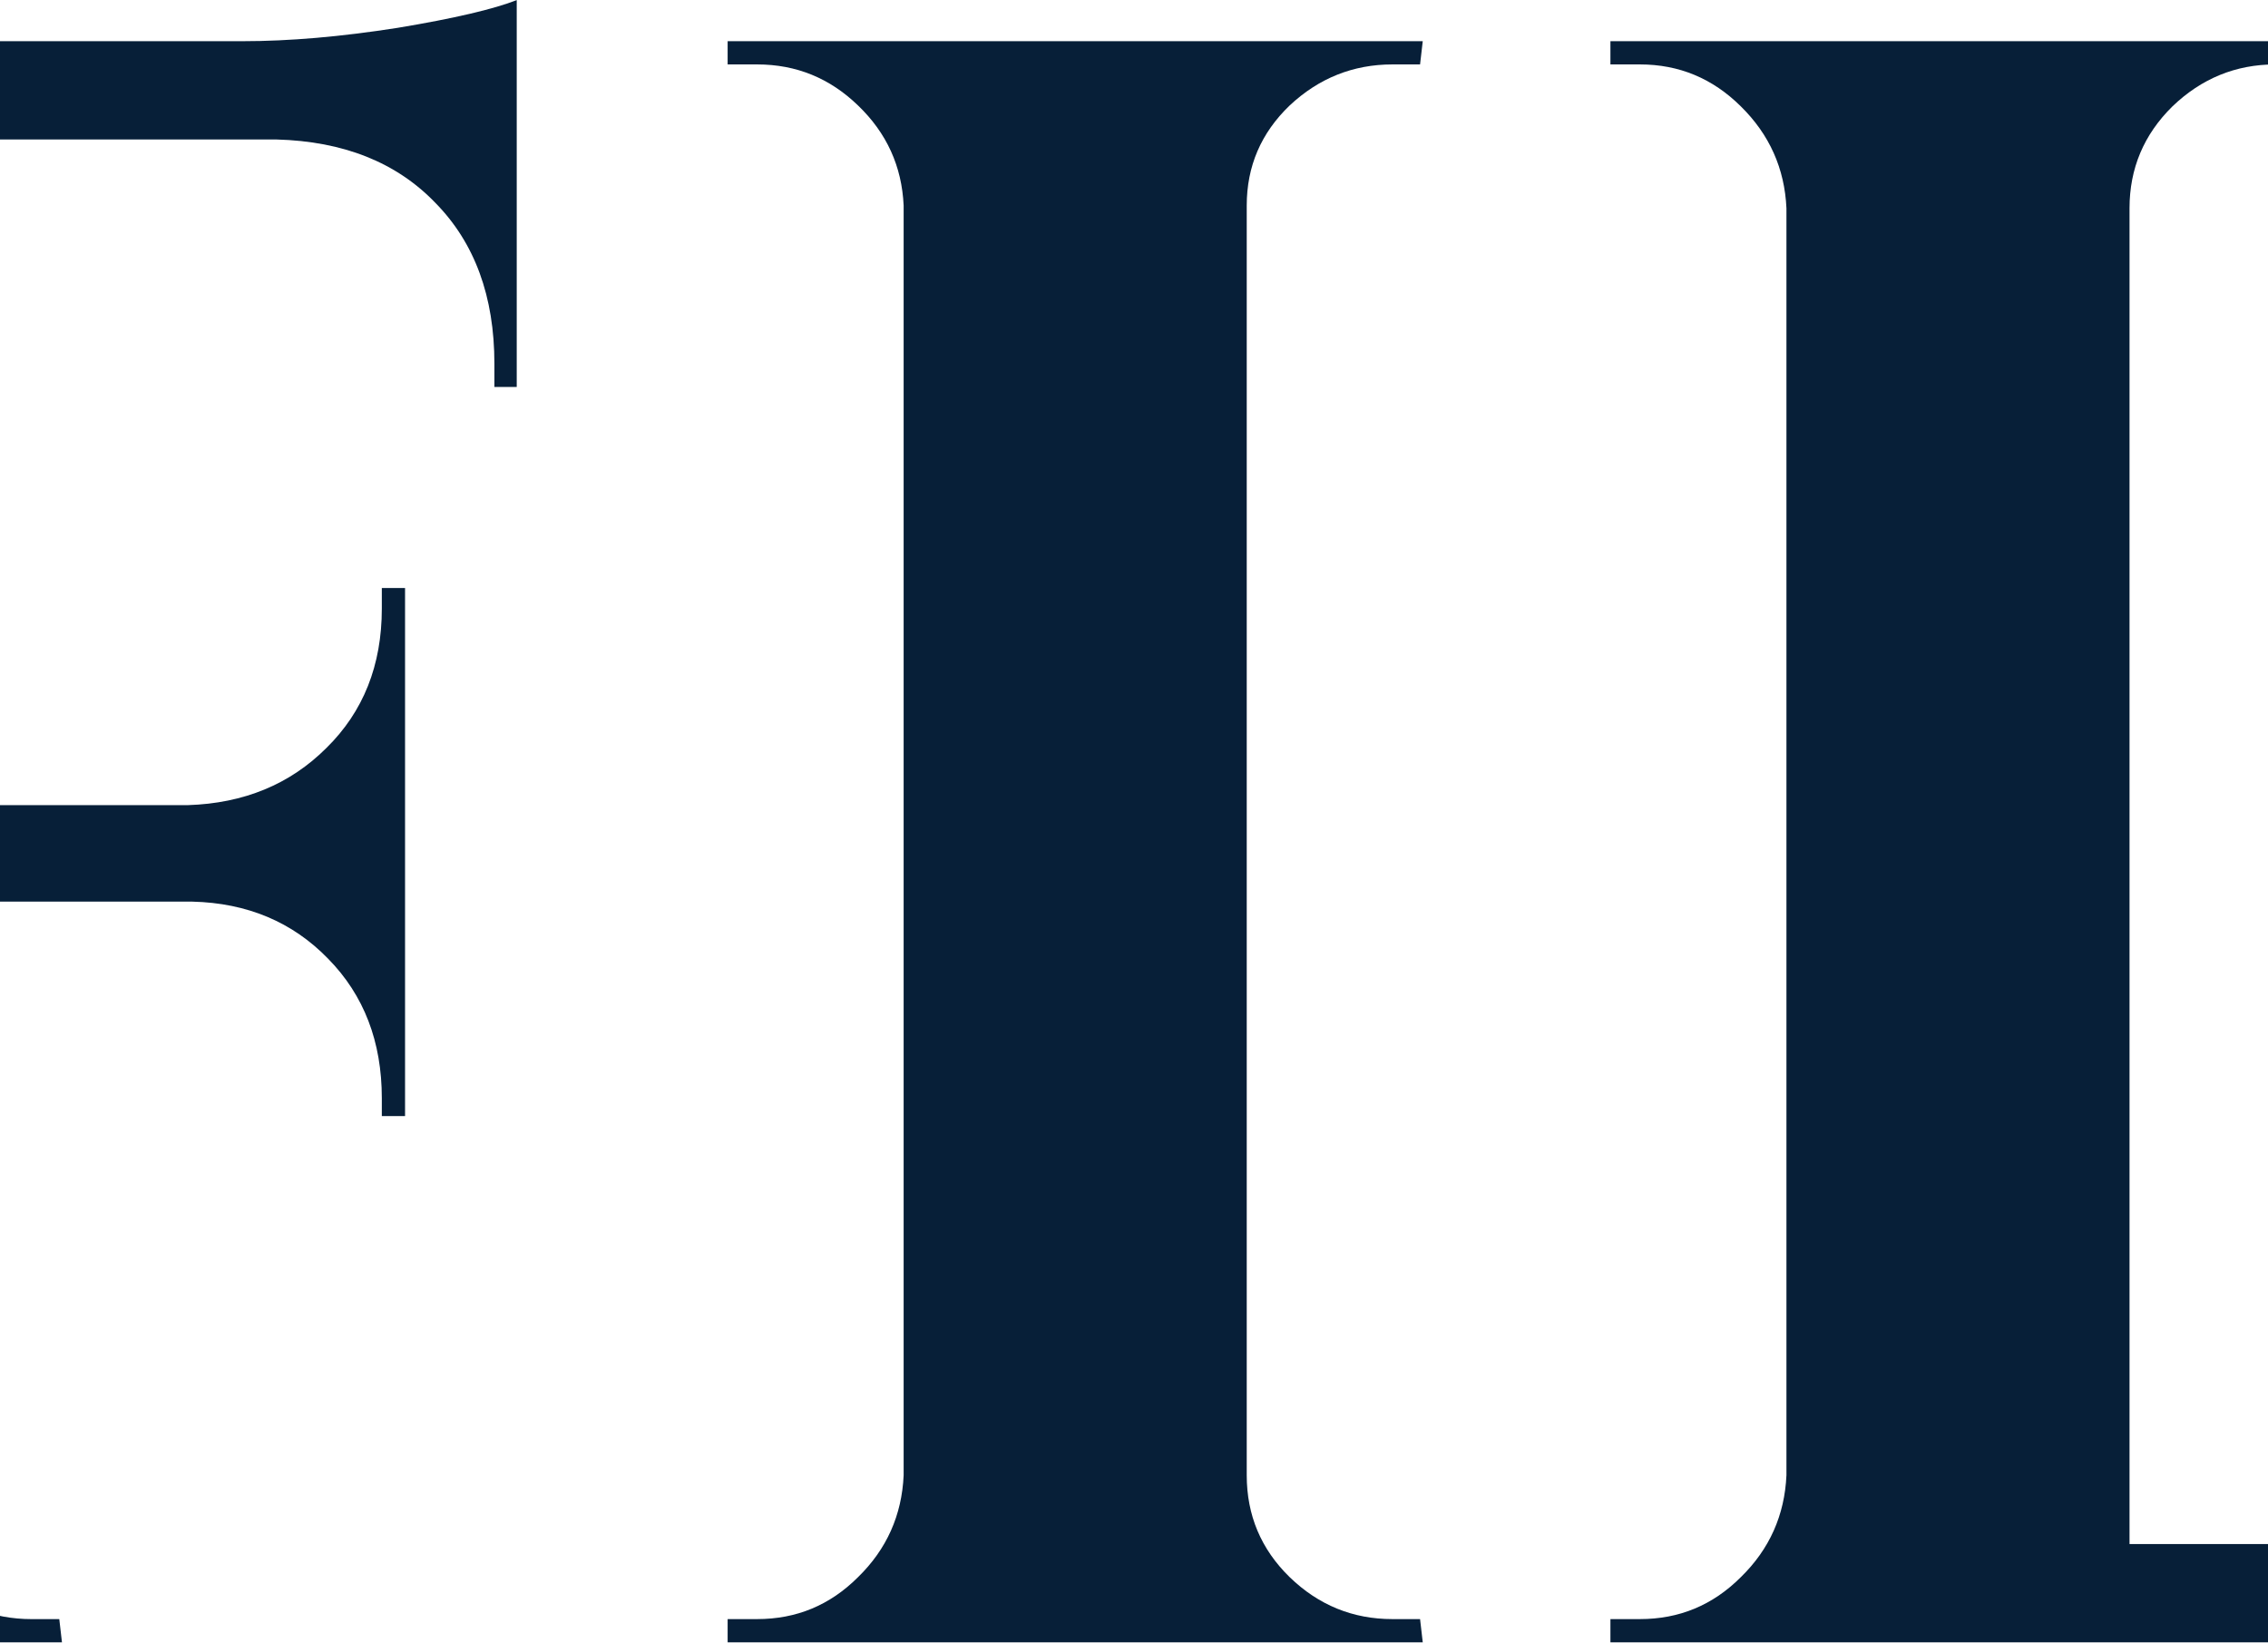 <svg width="1440" height="1043" viewBox="0 0 1440 1043" fill="none" xmlns="http://www.w3.org/2000/svg">
<path d="M-72.412 88.554V511.176H119.328C154.783 510.041 184.139 497.986 207.256 474.87C230.656 451.895 242.427 422.397 242.427 386.375V373.327H257.176V708.588H242.427V697.243C242.427 661.362 231.082 631.864 208.391 608.747C185.699 585.347 156.91 573.293 122.164 572.442H-72.412V936.634C-72.412 962.019 -63.335 983.576 -45.182 1001.3C-26.746 1019.17 -4.906 1027.97 20.054 1027.97H37.64L39.342 1042.71H-402V1027.97H-383.28C-358.32 1027.97 -337.047 1019.17 -319.177 1001.3C-301.025 983.576 -291.381 962.019 -290.246 936.634V127.696C-290.246 94.085 -306.414 68.983 -338.465 52.248C-352.08 44.732 -367.112 40.903 -383.28 40.903H-402V26.153H153.932C183.714 26.153 216.616 23.317 252.638 17.644C288.518 11.688 313.621 5.731 328.086 0.059V245.69H313.904V230.941C313.904 188.253 301.424 154.216 276.464 128.831C251.787 103.161 218.176 89.688 175.488 88.554H-72.412Z" fill="#071F38"/>
<path d="M480.71 1027.96C505.67 1027.96 526.943 1019.17 544.812 1001.3C562.965 983.573 572.609 962.017 573.743 936.631V130.529C572.609 105.569 562.965 84.438 544.812 66.994C526.943 49.692 505.67 40.9 480.71 40.9H461.99V26.15H903.332L901.63 40.9H884.044C859.084 40.9 837.244 49.692 818.807 66.994C800.654 84.438 791.578 105.569 791.578 130.529V936.631C791.578 962.017 800.654 983.573 818.807 1001.3C837.244 1019.17 859.084 1027.96 884.044 1027.96H901.63L903.332 1042.71H461.99V1027.96H480.71Z" fill="#071F38"/>
<path d="M1041.21 1027.96C1066.17 1027.96 1087.45 1019.17 1105.32 1001.3C1123.47 983.573 1133.11 962.016 1134.25 936.631V132.231C1133.11 106.987 1123.47 85.431 1105.32 67.562C1087.45 49.834 1066.17 40.9 1041.21 40.9H1022.49V26.15H1463.84L1462.13 40.9H1444.55C1419.59 40.9 1397.75 49.834 1379.31 67.562C1361.16 85.431 1352.08 106.987 1352.08 132.231V980.311H1542.12C1612.75 980.311 1672.03 960.173 1719.68 919.613C1767.61 878.769 1803.35 821.19 1826.89 746.593H1841.08L1774.7 1042.71H1022.49V1027.96H1041.21Z" fill="#071F38"/>
</svg>
